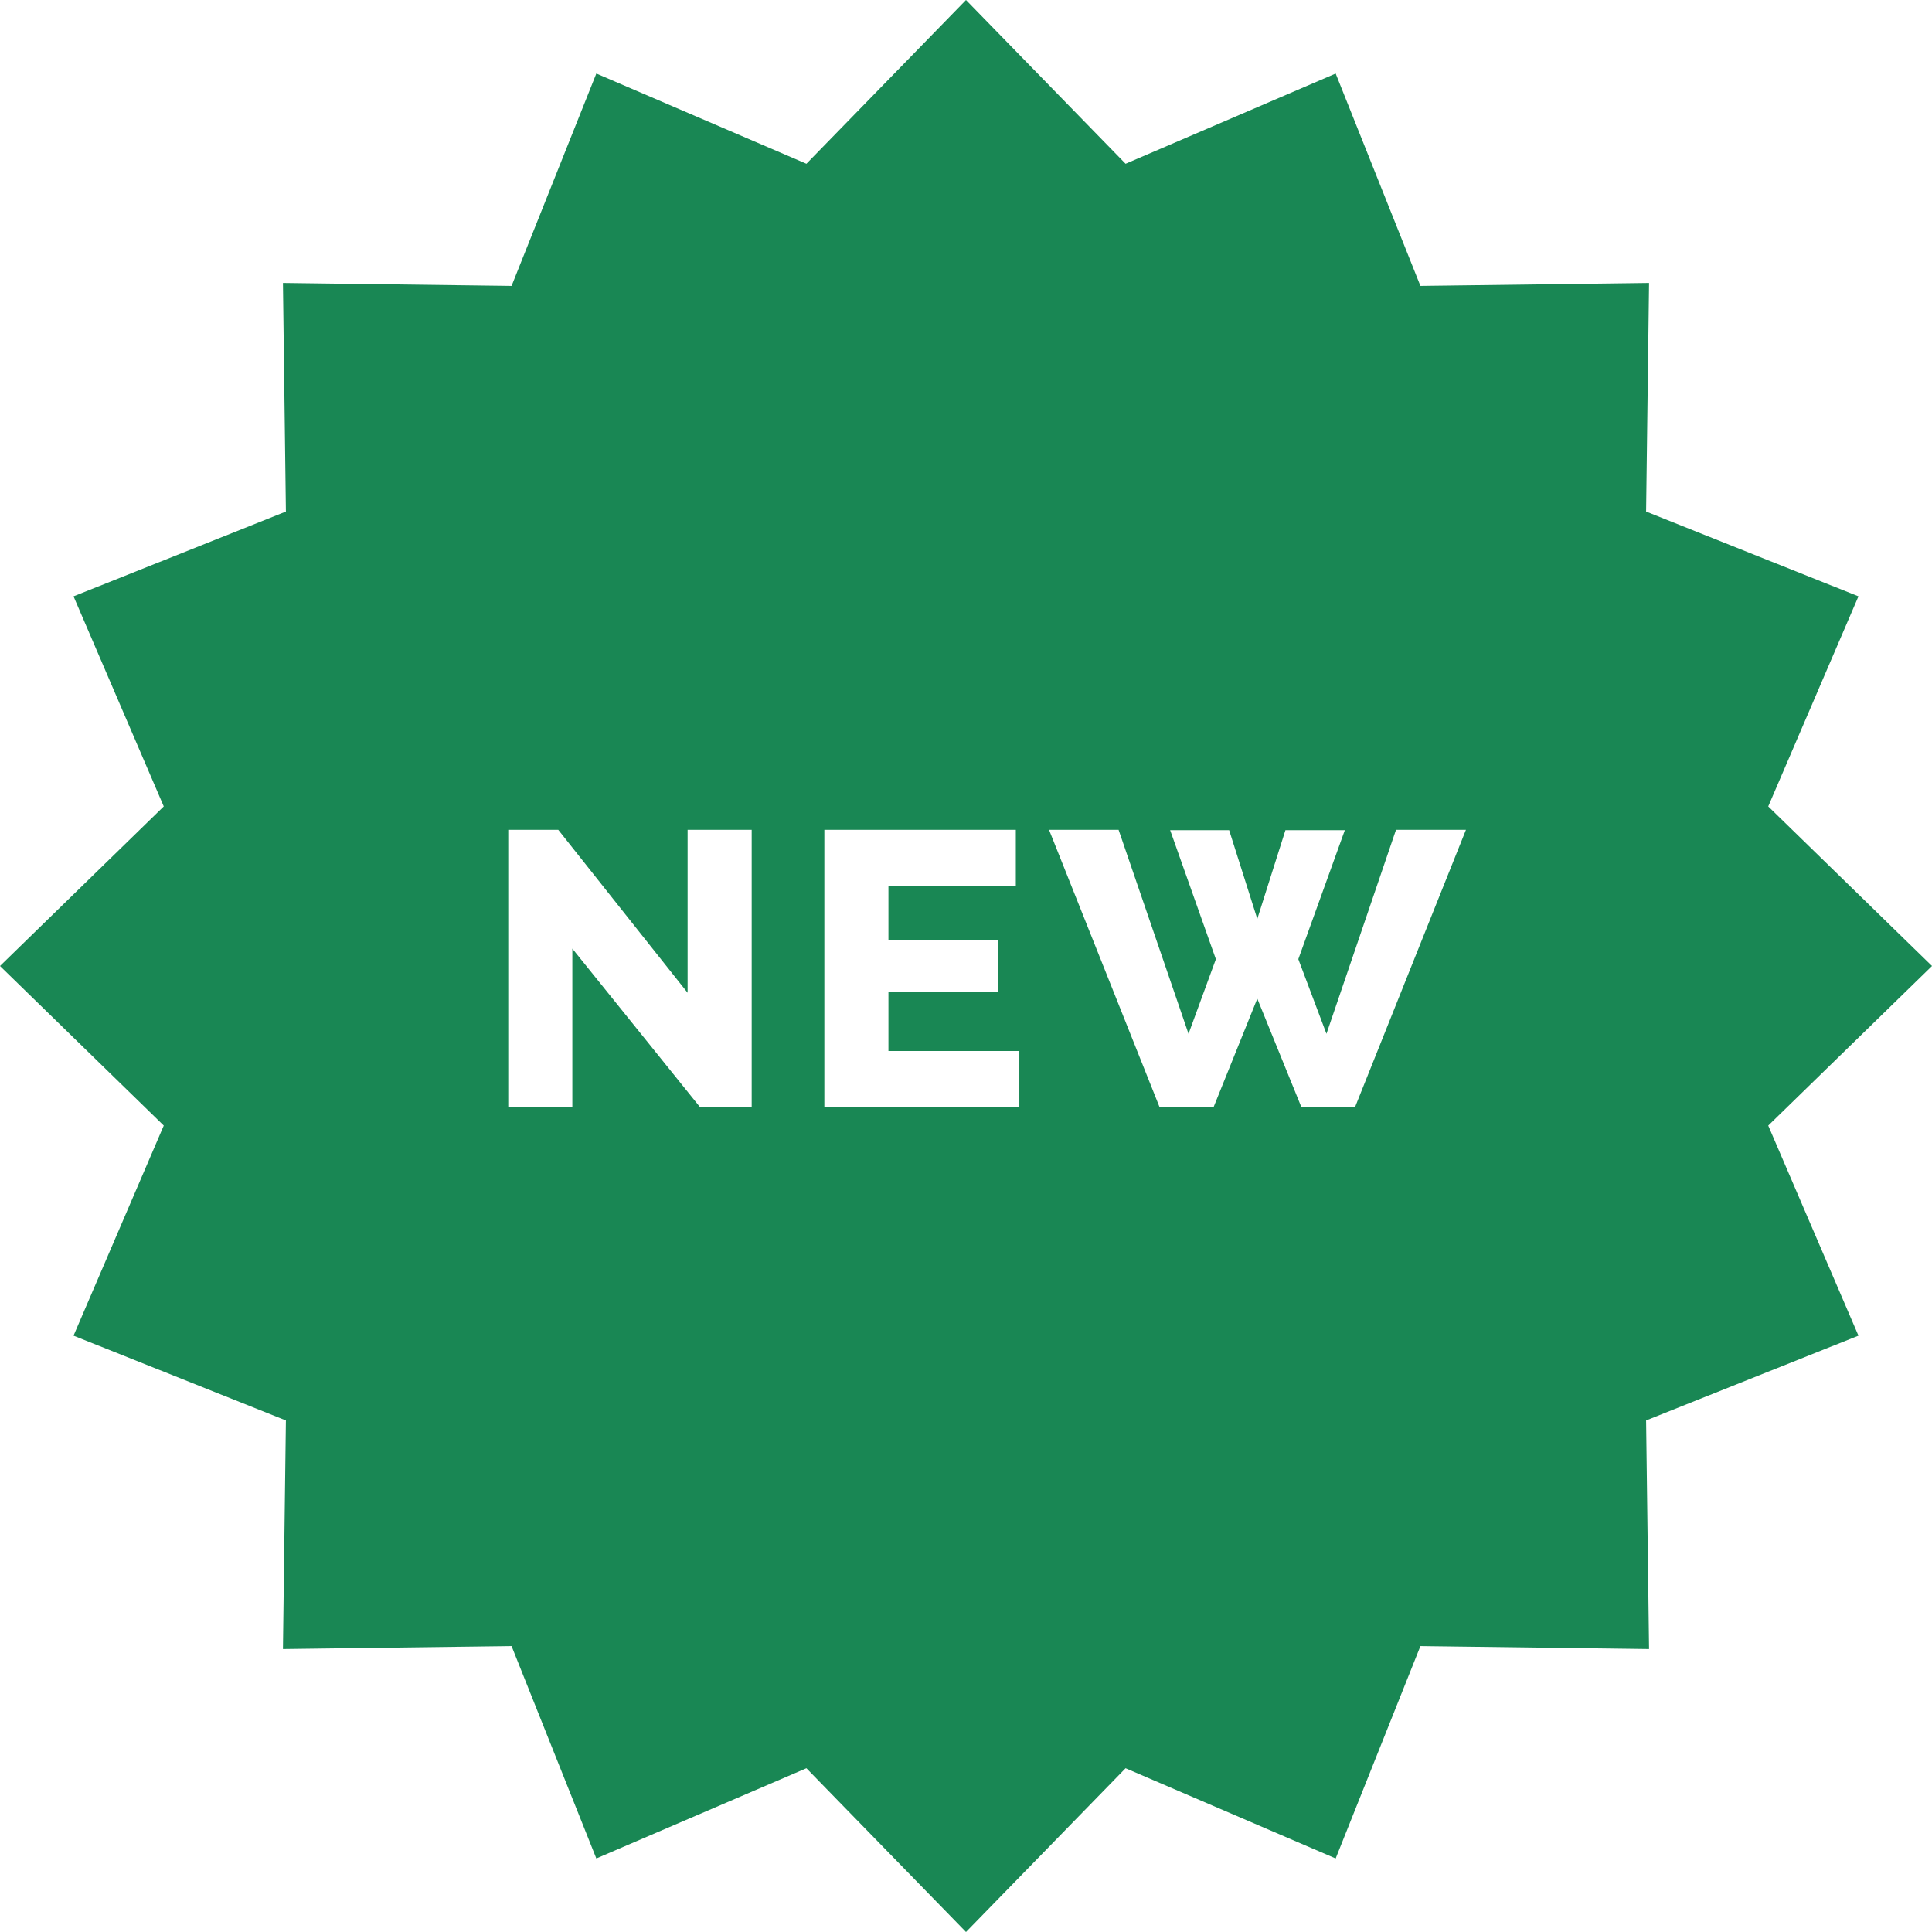 <?xml version="1.0" encoding="iso-8859-1"?>
<!-- Uploaded to: SVG Repo, www.svgrepo.com, Generator: SVG Repo Mixer Tools -->
<svg fill="#198754" height="40px" width="40px" version="1.1" id="Layer_1" xmlns="http://www.w3.org/2000/svg" xmlns:xlink="http://www.w3.org/1999/xlink" 
	 viewBox="0 0 445 445" xml:space="preserve">
<path d="M407.283,259.256L445,222.5l-37.717-36.756l20.78-48.391l-48.912-19.524l0.68-52.66l-52.66,0.68l-19.524-48.912
	l-48.391,20.78L222.5,0l-36.756,37.717l-48.391-20.78l-19.524,48.912l-52.66-0.68l0.68,52.66l-48.912,19.524l20.78,48.391L0,222.5
	l37.717,36.756l-20.78,48.391l48.912,19.524l-0.68,52.66l52.66-0.68l19.524,48.912l48.391-20.78L222.5,445l36.756-37.717
	l48.391,20.78l19.524-48.912l52.66,0.68l-0.68-52.66l48.912-19.524L407.283,259.256z M173.136,255.035h-11.88l-29.43-36.54v36.54
	h-14.76v-63.9h11.52l29.79,37.53v-37.53h14.76V255.035z M234.785,255.035h-44.91v-63.9h44.1v12.96h-29.34v12.42h25.2v11.97h-25.2
	v13.59h30.15V255.035z M312.095,255.035h-12.33l-10.17-25.02l-10.08,25.02h-12.42l-25.47-63.9h16.021l16.109,46.98l6.3-17.19
	l-10.529-29.7h13.59l6.479,20.43l6.48-20.43h13.68l-10.71,29.7l6.48,17.19l16.02-46.98h16.11L312.095,255.035z"/>
</svg>